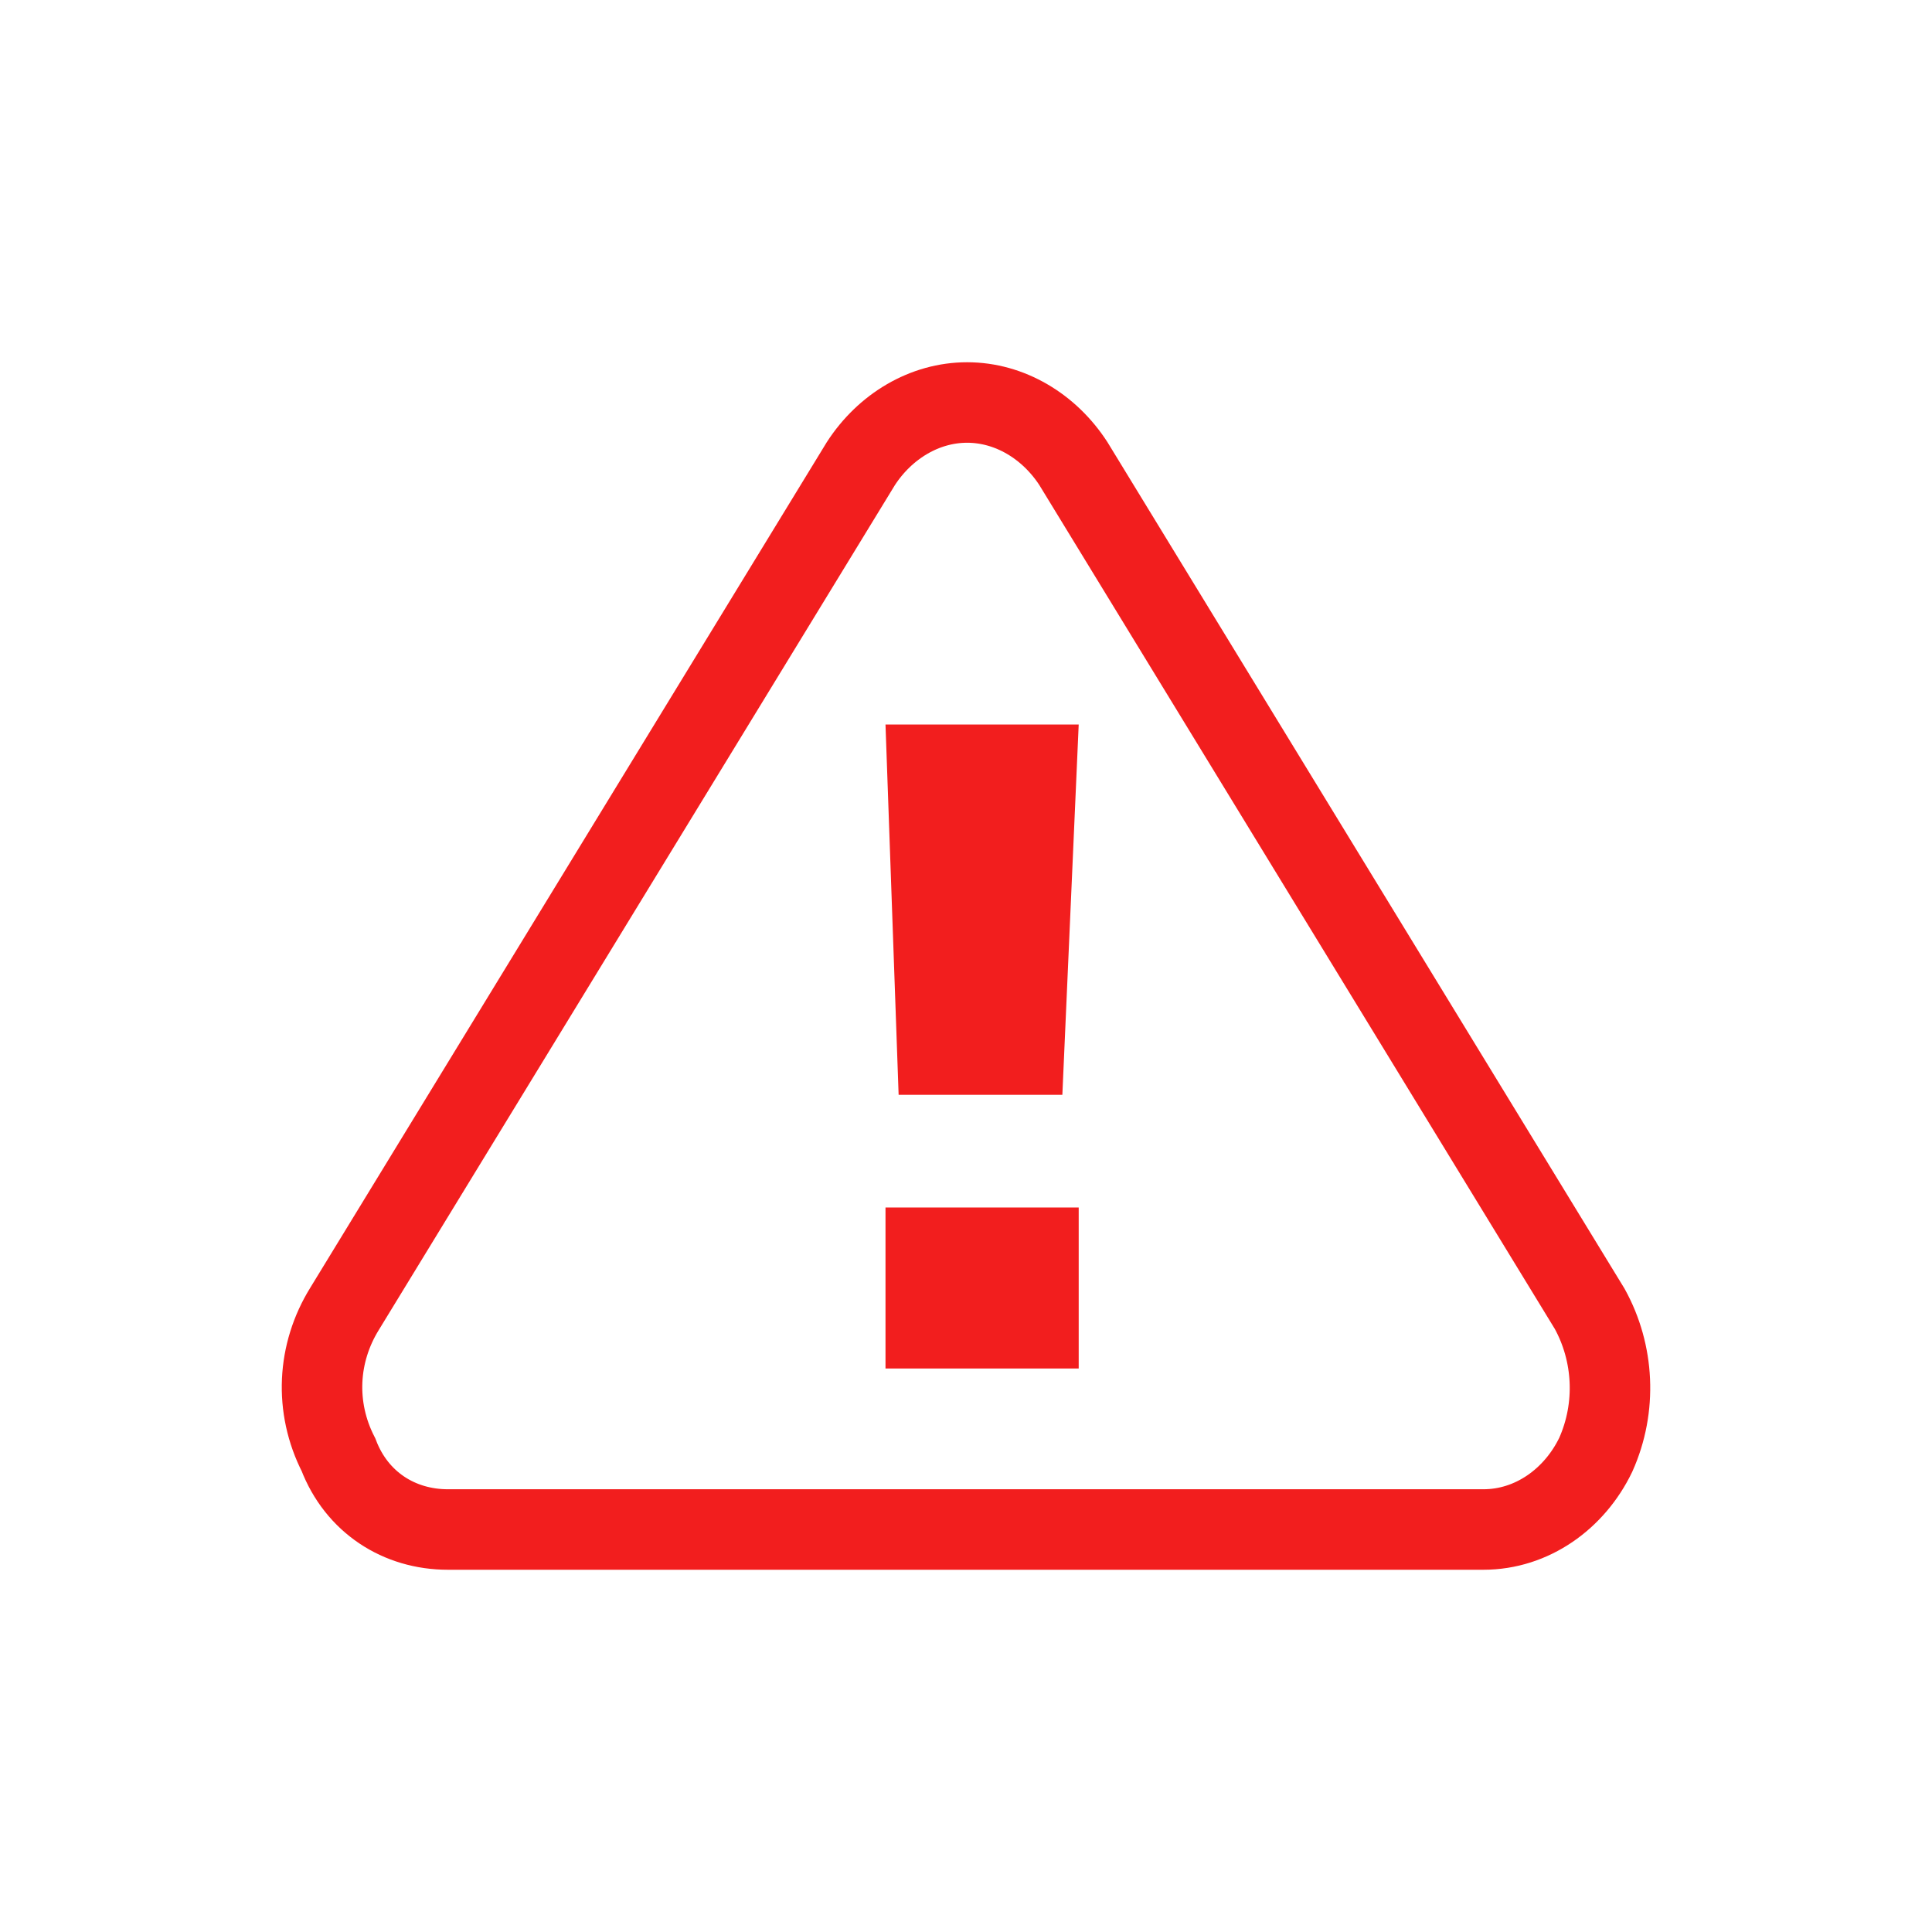 <?xml version="1.0" encoding="UTF-8"?>
<svg width="24px" height="24px" viewBox="0 0 24 24" version="1.1" xmlns="http://www.w3.org/2000/svg" xmlns:xlink="http://www.w3.org/1999/xlink">
    <title>icon/decorate_danger</title>
    <g id="icon/decorate_danger" stroke="none" stroke-width="1" fill="none" fill-rule="evenodd">
        <path d="M5.563,19 L18.428,19 C19.031,19 19.559,18.62 19.823,18.072 C20.087,17.482 20.05,16.807 19.748,16.259 L13.334,5.759 C13.033,5.295 12.542,5 12.014,5 C11.486,5 10.995,5.295 10.694,5.759 L4.28,16.259 C3.941,16.807 3.903,17.482 4.205,18.072 C4.431,18.663 4.959,19 5.563,19 Z" id="Path" stroke="#F21E1E" fill-rule="nonzero"></path>
        <polygon id="Path" fill="#F21E1E" fill-rule="nonzero" points="13.197 13.6 11.163 13.6 11 9 13.4 9"></polygon>
        <polygon id="Path" fill="#F21E1E" fill-rule="nonzero" points="11 17 11 15 13.4 15 13.4 17"></polygon>
    </g>
</svg>